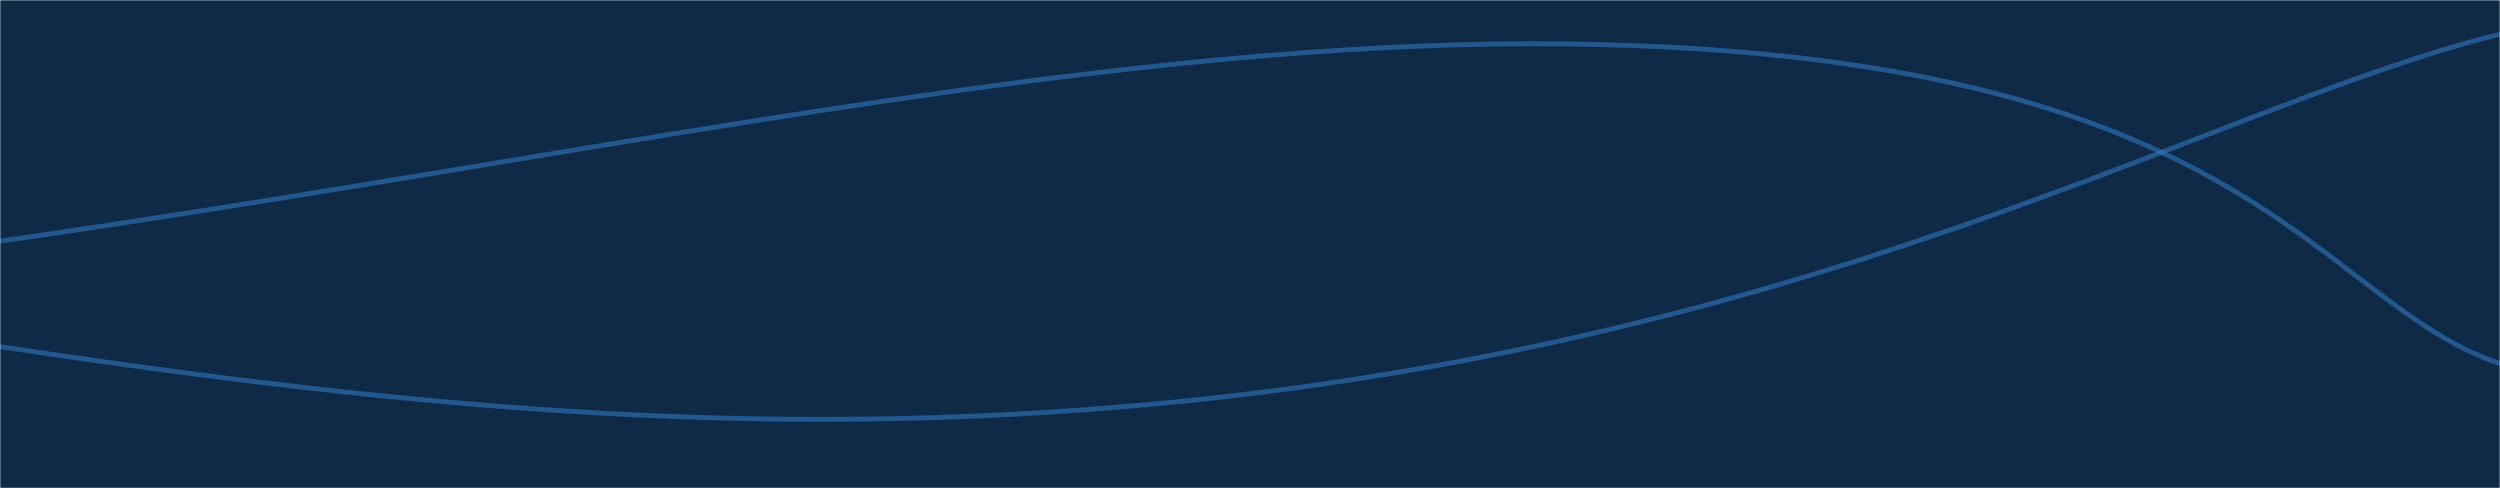 <svg xmlns="http://www.w3.org/2000/svg" version="1.1" xmlns:xlink="http://www.w3.org/1999/xlink" xmlns:svgjs="http://svgjs.com/svgjs" width="1024" height="200" preserveAspectRatio="none" viewBox="0 0 1024 200"><g mask="url(&quot;#SvgjsMask1163&quot;)" fill="none"><rect width="1024" height="200" x="0" y="0" fill="#0e2a47"></rect><path d="M -1663.691,131 C -1458.89,118.4 -1049.29,60 -639.691,68 C -230.09,76 51.57,181.8 384.309,171 C 717.05,160.2 896.06,45.4 1024,14" stroke="rgba(51, 121, 194, 0.58)" stroke-width="2"></path><path d="M -1406.447,55 C -1201.65,70.4 -792.05,139.4 -382.447,132 C 27.15,124.6 360.26,14.6 641.553,18 C 922.84,21.4 947.51,122.8 1024,149" stroke="rgba(51, 121, 194, 0.58)" stroke-width="2"></path></g><defs><mask id="SvgjsMask1163"><rect width="1024" height="200" fill="#ffffff"></rect></mask></defs></svg>